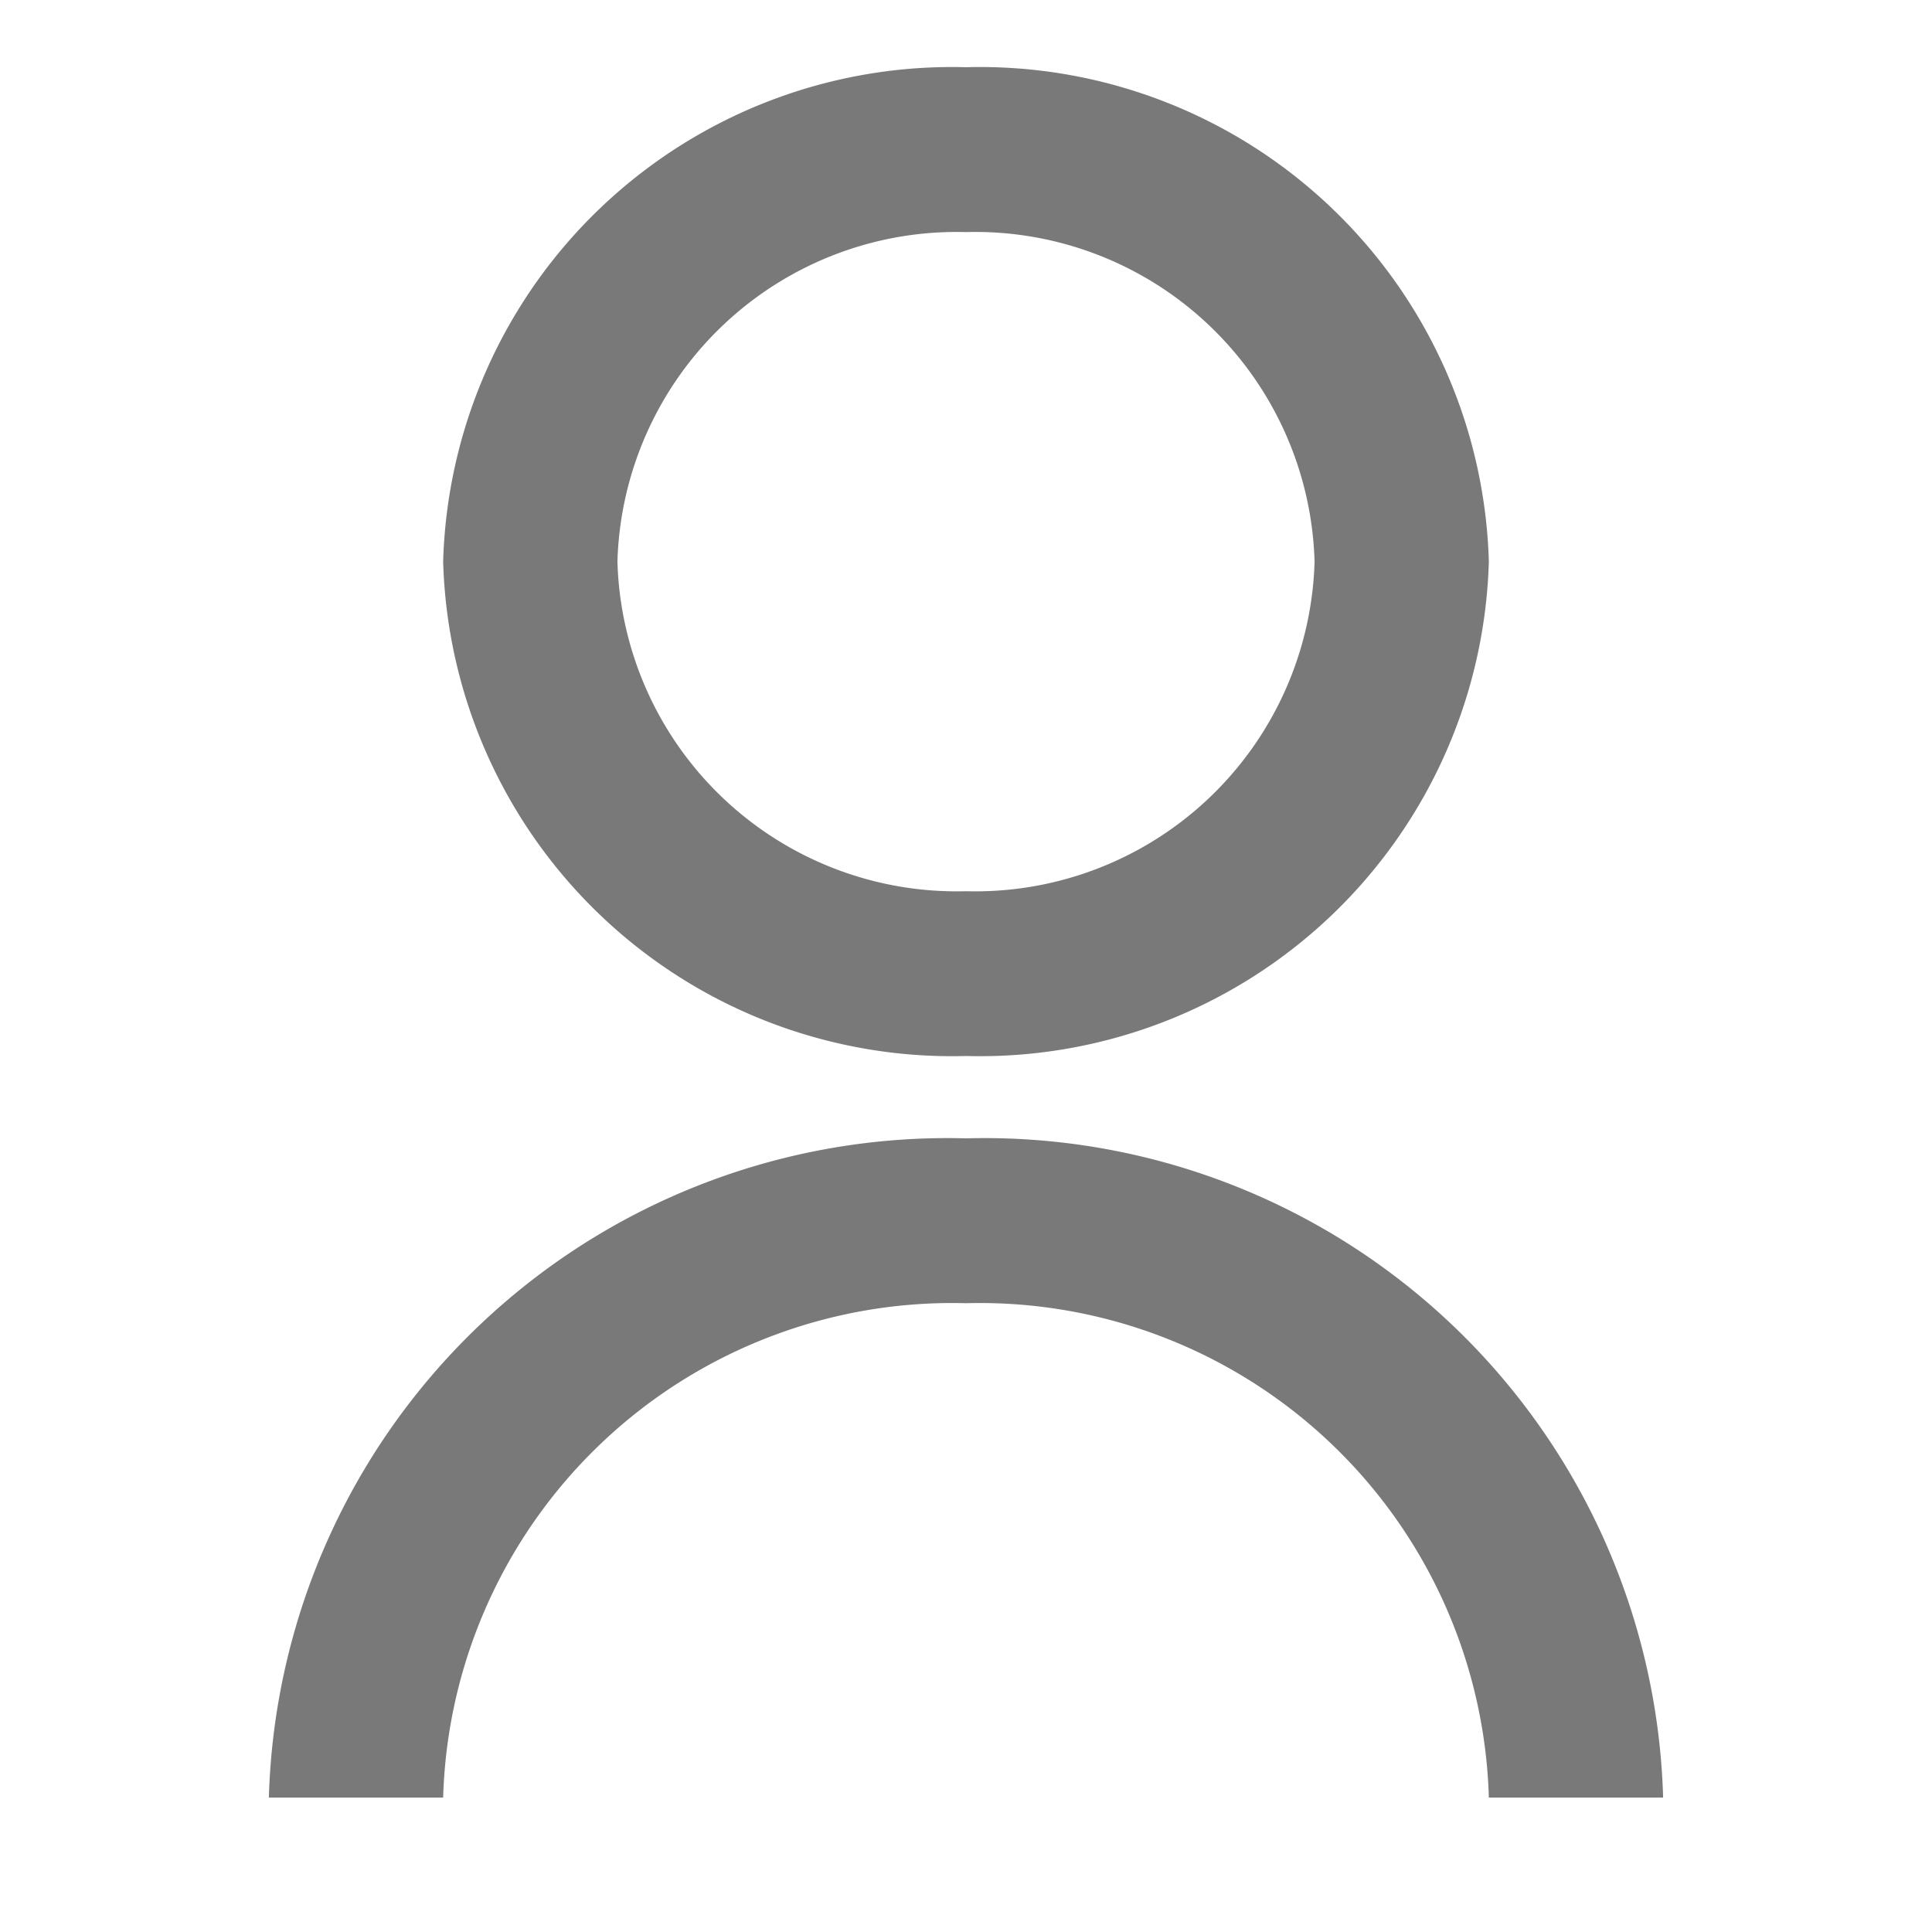 <svg id="user-line" xmlns="http://www.w3.org/2000/svg" width="24" height="24" viewBox="0 0 24 24">
  <path id="Path_7" data-name="Path 7" d="M0,0H24V24H0Z" fill="none"/>
  <path id="Path_8" data-name="Path 8" d="M4,22.495a8.434,8.434,0,0,1,8.66-8.189,8.434,8.434,0,0,1,8.66,8.189H19.155a6.326,6.326,0,0,0-6.495-6.141,6.326,6.326,0,0,0-6.495,6.141Zm8.66-9.212A6.324,6.324,0,0,1,6.165,7.141,6.324,6.324,0,0,1,12.66,1a6.324,6.324,0,0,1,6.495,6.141A6.324,6.324,0,0,1,12.66,13.283Zm0-2.047a4.216,4.216,0,0,0,4.33-4.094,4.216,4.216,0,0,0-4.33-4.094A4.216,4.216,0,0,0,8.33,7.141,4.216,4.216,0,0,0,12.66,11.236Z" transform="translate(-0.66 -0.165)" fill="#797979"/>
</svg>
